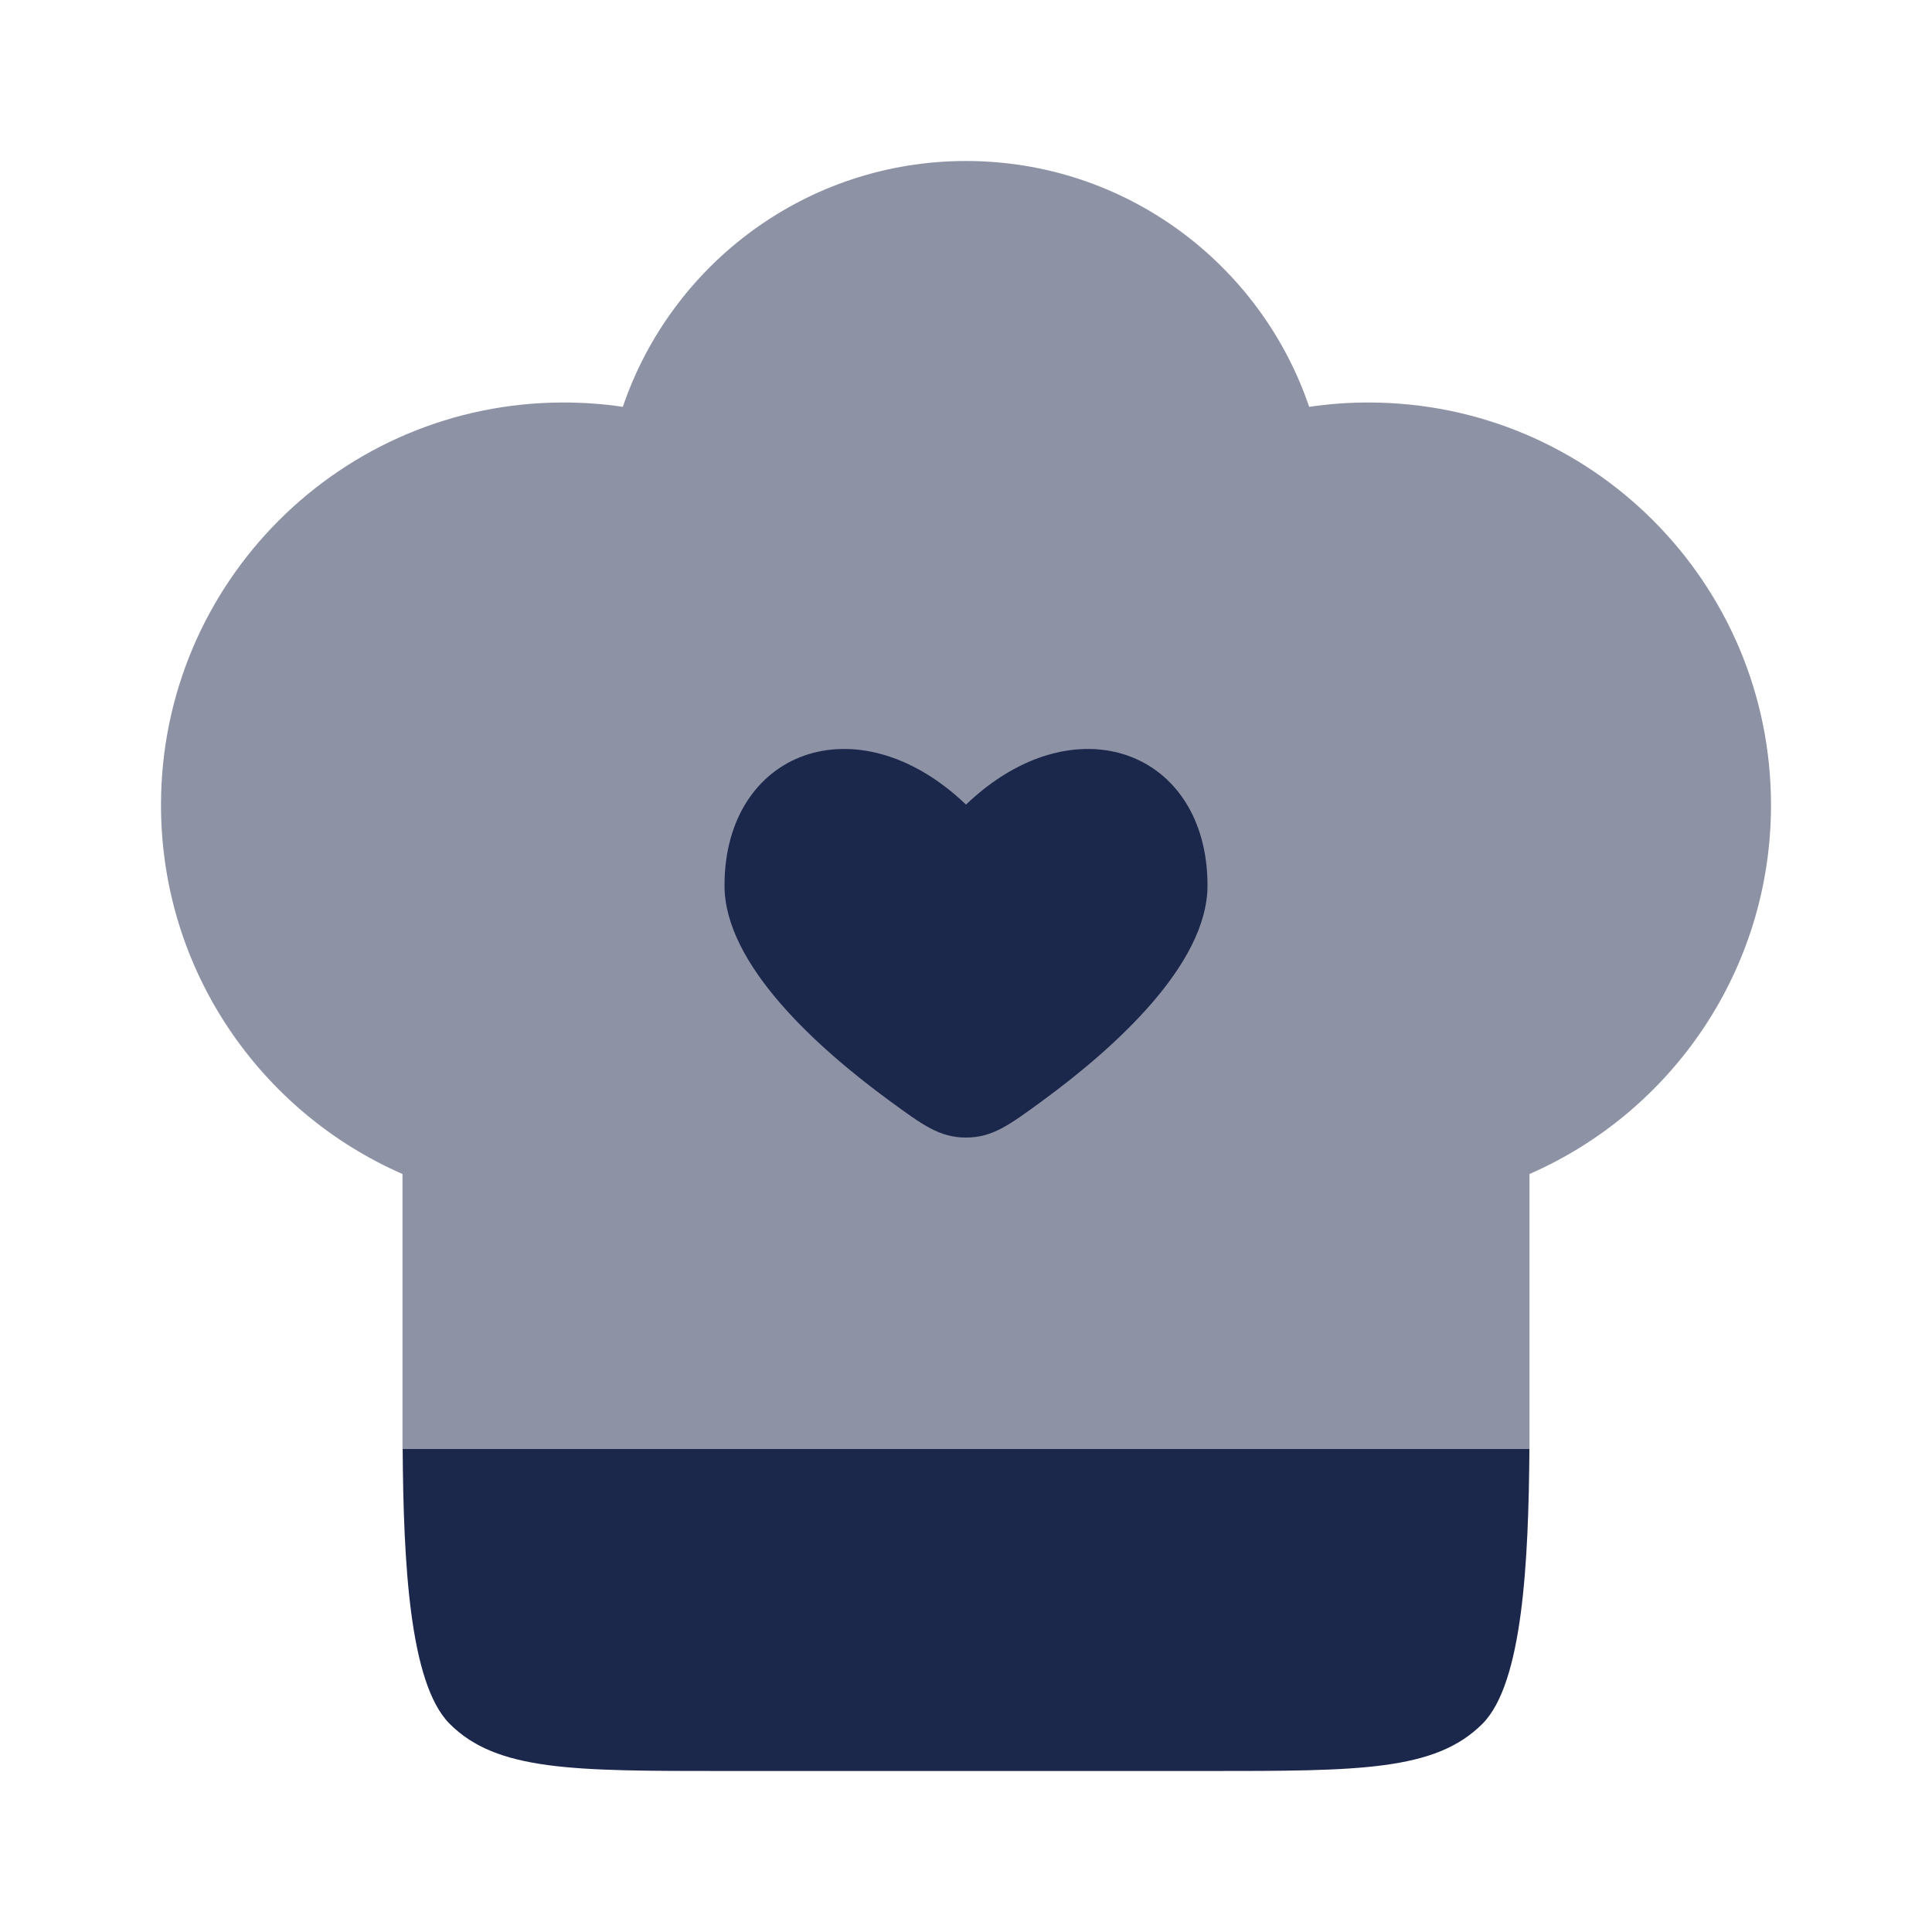 <svg width="24" height="24" viewBox="0 0 24 24" fill="none" xmlns="http://www.w3.org/2000/svg">
<path d="M5.586 21.414C5.084 20.912 5.012 19.397 5.002 18H18.999C18.988 19.397 18.917 20.912 18.415 21.414C17.829 22 16.886 22 15 22H9C7.115 22 6.172 22 5.586 21.414Z" fill="#1C274C"/>
<path opacity="0.5" d="M2 10C2 7.239 4.239 5 7 5C7.251 5 7.497 5.018 7.737 5.054C8.34 3.278 10.021 2 12 2C13.979 2 15.66 3.278 16.263 5.054C16.503 5.018 16.75 5 17 5C19.761 5 22 7.239 22 10C22 12.05 20.766 13.812 19 14.584L19 18H5V14.584C3.234 13.812 2 12.05 2 10Z" fill="#1C274C"/>
<path d="M11.043 13.669C10.165 13.025 9 11.985 9 11C9 9.327 10.65 8.703 12 9.995C13.35 8.703 15 9.327 15 11C15 11.985 13.835 13.025 12.957 13.669C12.537 13.977 12.328 14.131 12 14.131C11.672 14.131 11.463 13.977 11.043 13.669L11.043 13.669Z" fill="#1C274C"/>
</svg>
